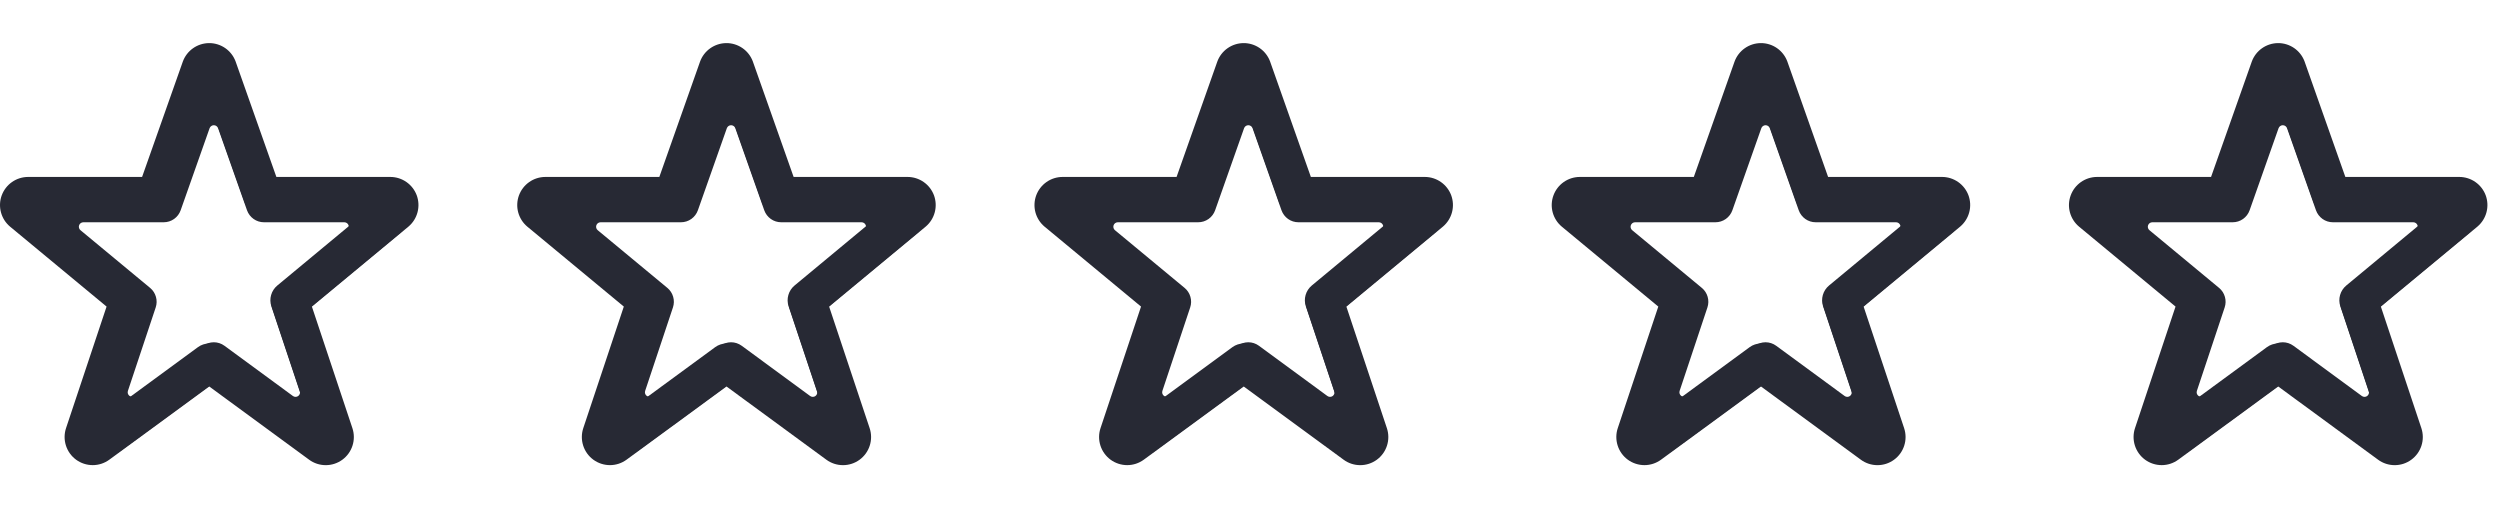 <svg width="116" height="24" viewBox="0 0 116 24" fill="none" xmlns="http://www.w3.org/2000/svg">
<g clip-path="url(#clip0_129_708)">
<path d="M19.337 9.064C19.244 8.814 19.077 8.598 18.859 8.446C18.64 8.293 18.38 8.211 18.113 8.21H12.824L10.93 2.847C10.836 2.597 10.668 2.382 10.448 2.23C10.228 2.079 9.967 1.998 9.7 2C9.433 2.002 9.173 2.086 8.955 2.24C8.737 2.394 8.571 2.612 8.481 2.863L6.593 8.21H1.304C1.036 8.211 0.775 8.293 0.556 8.447C0.337 8.601 0.17 8.818 0.078 9.07C-0.013 9.321 -0.025 9.595 0.045 9.853C0.114 10.112 0.261 10.343 0.466 10.515L4.945 14.225L3.065 19.863C2.977 20.125 2.975 20.409 3.059 20.673C3.143 20.937 3.308 21.167 3.532 21.331C3.756 21.494 4.026 21.582 4.303 21.582C4.58 21.582 4.849 21.493 5.073 21.329L9.709 17.933L14.344 21.331C14.567 21.495 14.836 21.583 15.113 21.583C15.389 21.584 15.659 21.496 15.883 21.333C16.106 21.17 16.272 20.941 16.356 20.677C16.441 20.414 16.439 20.131 16.352 19.868L14.472 14.227L18.96 10.508C19.163 10.334 19.307 10.103 19.374 9.845C19.442 9.587 19.428 9.314 19.337 9.064ZM12.868 13.247C12.73 13.362 12.629 13.515 12.58 13.688C12.53 13.86 12.534 14.043 12.591 14.214L13.97 18.35C13.985 18.395 13.985 18.443 13.971 18.488C13.957 18.533 13.928 18.572 13.89 18.6C13.852 18.628 13.806 18.643 13.758 18.643C13.711 18.643 13.665 18.628 13.627 18.6L10.234 16.11C10.081 15.998 9.897 15.937 9.707 15.937C9.518 15.937 9.333 15.998 9.181 16.11L5.792 18.595C5.754 18.623 5.708 18.638 5.661 18.638C5.614 18.638 5.568 18.623 5.53 18.596C5.492 18.568 5.463 18.529 5.449 18.484C5.434 18.439 5.435 18.391 5.449 18.346L6.827 14.21C6.884 14.04 6.888 13.857 6.839 13.684C6.79 13.512 6.689 13.358 6.551 13.244L3.099 10.385C3.064 10.356 3.038 10.316 3.026 10.272C3.014 10.228 3.016 10.181 3.031 10.138C3.047 10.095 3.075 10.057 3.113 10.031C3.15 10.005 3.195 9.991 3.241 9.991H7.224C7.408 9.99 7.588 9.933 7.739 9.827C7.889 9.72 8.002 9.57 8.064 9.396L9.499 5.33C9.514 5.287 9.542 5.249 9.58 5.222C9.617 5.196 9.662 5.181 9.709 5.181C9.755 5.181 9.8 5.196 9.837 5.222C9.875 5.249 9.903 5.287 9.919 5.33L11.353 9.396C11.414 9.57 11.527 9.72 11.678 9.827C11.828 9.933 12.008 9.99 12.192 9.991H16.176C16.221 9.991 16.266 10.005 16.304 10.031C16.341 10.057 16.37 10.095 16.385 10.138C16.401 10.181 16.402 10.228 16.39 10.272C16.378 10.316 16.353 10.356 16.317 10.385L12.868 13.247Z" fill="#272934"/>
<path d="M18.936 9.446C18.849 9.212 18.693 9.01 18.488 8.867C18.283 8.724 18.04 8.647 17.791 8.647H12.839L11.066 3.625C10.978 3.391 10.82 3.189 10.614 3.047C10.409 2.905 10.164 2.83 9.914 2.832C9.664 2.833 9.42 2.912 9.216 3.056C9.012 3.201 8.857 3.405 8.773 3.64L7.005 8.647H2.054C1.803 8.647 1.559 8.724 1.354 8.868C1.148 9.012 0.992 9.215 0.907 9.451C0.821 9.687 0.81 9.943 0.875 10.185C0.94 10.427 1.078 10.643 1.27 10.804L5.462 14.278L3.703 19.557C3.62 19.802 3.618 20.068 3.697 20.315C3.775 20.562 3.931 20.778 4.14 20.931C4.349 21.084 4.602 21.166 4.861 21.166C5.12 21.166 5.373 21.083 5.582 20.93L9.922 17.75L14.261 20.932C14.47 21.085 14.722 21.167 14.981 21.168C15.24 21.168 15.492 21.086 15.702 20.933C15.911 20.781 16.067 20.566 16.145 20.319C16.224 20.073 16.223 19.807 16.141 19.562L14.381 14.28L18.583 10.797C18.772 10.635 18.908 10.418 18.971 10.177C19.034 9.935 19.021 9.68 18.936 9.446ZM12.88 13.363C12.75 13.47 12.656 13.613 12.61 13.775C12.564 13.936 12.567 14.108 12.62 14.268L13.911 18.14C13.925 18.182 13.926 18.227 13.912 18.27C13.899 18.312 13.872 18.348 13.837 18.375C13.801 18.401 13.758 18.415 13.713 18.415C13.669 18.415 13.626 18.4 13.591 18.374L10.414 16.043C10.271 15.938 10.098 15.881 9.921 15.881C9.744 15.881 9.571 15.938 9.428 16.043L6.255 18.37C6.22 18.396 6.177 18.41 6.133 18.41C6.089 18.41 6.046 18.396 6.01 18.37C5.974 18.344 5.948 18.308 5.934 18.266C5.921 18.224 5.921 18.179 5.935 18.137L7.225 14.264C7.278 14.105 7.282 13.933 7.235 13.772C7.189 13.61 7.096 13.466 6.966 13.359L3.735 10.682C3.701 10.655 3.678 10.618 3.666 10.577C3.655 10.536 3.656 10.492 3.671 10.451C3.685 10.411 3.712 10.376 3.747 10.351C3.782 10.327 3.824 10.313 3.867 10.313H7.596C7.769 10.313 7.937 10.26 8.078 10.16C8.219 10.06 8.325 9.919 8.382 9.757L9.725 5.95C9.74 5.909 9.766 5.874 9.802 5.849C9.837 5.824 9.879 5.81 9.922 5.81C9.965 5.81 10.008 5.824 10.043 5.849C10.078 5.874 10.104 5.909 10.119 5.95L11.461 9.757C11.519 9.919 11.625 10.06 11.766 10.16C11.906 10.26 12.075 10.313 12.247 10.313H15.976C16.019 10.313 16.061 10.327 16.096 10.351C16.131 10.376 16.158 10.411 16.172 10.451C16.187 10.492 16.189 10.536 16.177 10.577C16.166 10.618 16.142 10.655 16.109 10.682L12.88 13.363Z" fill="#272934"/>
</g>
<g clip-path="url(#clip1_129_708)">
<path d="M43.337 9.064C43.244 8.814 43.077 8.598 42.859 8.446C42.64 8.293 42.38 8.211 42.114 8.21H36.824L34.93 2.847C34.836 2.597 34.668 2.382 34.448 2.23C34.228 2.079 33.967 1.998 33.7 2C33.433 2.002 33.173 2.086 32.955 2.24C32.737 2.394 32.571 2.612 32.481 2.863L30.593 8.21H25.304C25.036 8.211 24.775 8.293 24.556 8.447C24.337 8.601 24.17 8.818 24.078 9.07C23.987 9.321 23.975 9.595 24.044 9.853C24.114 10.112 24.261 10.343 24.466 10.515L28.945 14.225L27.065 19.863C26.977 20.125 26.975 20.409 27.059 20.673C27.143 20.937 27.308 21.167 27.532 21.331C27.756 21.494 28.026 21.582 28.303 21.582C28.58 21.582 28.849 21.493 29.073 21.329L33.709 17.933L38.344 21.331C38.567 21.495 38.836 21.583 39.113 21.583C39.389 21.584 39.659 21.496 39.883 21.333C40.106 21.17 40.272 20.941 40.356 20.677C40.441 20.414 40.439 20.131 40.352 19.868L38.472 14.227L42.96 10.508C43.163 10.334 43.307 10.103 43.374 9.845C43.442 9.587 43.428 9.314 43.337 9.064ZM36.868 13.247C36.73 13.362 36.629 13.515 36.58 13.688C36.53 13.86 36.534 14.043 36.591 14.214L37.97 18.35C37.985 18.395 37.985 18.443 37.971 18.488C37.957 18.533 37.928 18.572 37.89 18.6C37.852 18.628 37.806 18.643 37.758 18.643C37.711 18.643 37.665 18.628 37.627 18.6L34.234 16.11C34.081 15.998 33.897 15.937 33.707 15.937C33.518 15.937 33.334 15.998 33.181 16.11L29.792 18.595C29.754 18.623 29.708 18.638 29.661 18.638C29.614 18.638 29.568 18.623 29.53 18.596C29.492 18.568 29.463 18.529 29.449 18.484C29.434 18.439 29.434 18.391 29.449 18.346L30.827 14.21C30.884 14.04 30.888 13.857 30.839 13.684C30.79 13.512 30.689 13.358 30.551 13.244L27.099 10.385C27.064 10.356 27.038 10.316 27.026 10.272C27.014 10.228 27.016 10.181 27.031 10.138C27.047 10.095 27.075 10.057 27.113 10.031C27.15 10.005 27.195 9.991 27.241 9.991H31.224C31.409 9.99 31.588 9.933 31.738 9.827C31.889 9.72 32.002 9.57 32.064 9.396L33.499 5.33C33.514 5.287 33.542 5.249 33.58 5.222C33.617 5.196 33.663 5.181 33.709 5.181C33.755 5.181 33.8 5.196 33.837 5.222C33.875 5.249 33.904 5.287 33.919 5.33L35.353 9.396C35.414 9.57 35.528 9.72 35.678 9.827C35.828 9.933 36.008 9.99 36.192 9.991H40.176C40.221 9.991 40.266 10.005 40.304 10.031C40.341 10.057 40.37 10.095 40.385 10.138C40.401 10.181 40.403 10.228 40.39 10.272C40.378 10.316 40.353 10.356 40.317 10.385L36.868 13.247Z" fill="#272934"/>
<path d="M42.935 9.446C42.849 9.212 42.693 9.01 42.488 8.867C42.283 8.724 42.04 8.647 41.791 8.647H36.839L35.066 3.625C34.978 3.391 34.821 3.189 34.614 3.047C34.409 2.905 34.164 2.83 33.914 2.832C33.664 2.833 33.42 2.912 33.216 3.056C33.012 3.201 32.858 3.405 32.773 3.64L31.006 8.647H26.054C25.803 8.647 25.559 8.724 25.354 8.868C25.148 9.012 24.992 9.215 24.907 9.451C24.821 9.687 24.81 9.943 24.875 10.185C24.94 10.427 25.078 10.643 25.27 10.804L29.462 14.278L27.703 19.557C27.62 19.802 27.618 20.068 27.697 20.315C27.775 20.562 27.93 20.778 28.14 20.931C28.349 21.084 28.602 21.166 28.861 21.166C29.12 21.166 29.373 21.083 29.582 20.93L33.922 17.75L38.261 20.932C38.47 21.085 38.722 21.167 38.981 21.168C39.24 21.168 39.492 21.086 39.702 20.933C39.911 20.781 40.066 20.566 40.145 20.319C40.224 20.073 40.223 19.807 40.141 19.562L38.381 14.28L42.583 10.797C42.772 10.635 42.908 10.418 42.971 10.177C43.034 9.935 43.021 9.68 42.935 9.446ZM36.88 13.363C36.75 13.47 36.656 13.613 36.61 13.775C36.564 13.936 36.567 14.108 36.62 14.268L37.911 18.14C37.925 18.182 37.926 18.227 37.912 18.27C37.899 18.312 37.872 18.348 37.837 18.375C37.801 18.401 37.758 18.415 37.714 18.415C37.669 18.415 37.626 18.4 37.59 18.374L34.414 16.043C34.271 15.938 34.098 15.881 33.921 15.881C33.744 15.881 33.571 15.938 33.428 16.043L30.256 18.37C30.22 18.396 30.177 18.41 30.133 18.41C30.089 18.41 30.046 18.396 30.01 18.37C29.974 18.344 29.948 18.308 29.934 18.266C29.921 18.224 29.921 18.179 29.935 18.137L31.225 14.264C31.278 14.105 31.282 13.933 31.235 13.772C31.189 13.61 31.096 13.466 30.966 13.359L27.735 10.682C27.701 10.655 27.678 10.618 27.666 10.577C27.655 10.536 27.657 10.492 27.671 10.451C27.686 10.411 27.712 10.376 27.747 10.351C27.782 10.327 27.824 10.313 27.867 10.313H31.596C31.769 10.313 31.937 10.26 32.078 10.16C32.218 10.06 32.325 9.919 32.382 9.757L33.725 5.95C33.74 5.909 33.766 5.874 33.801 5.849C33.837 5.824 33.879 5.81 33.922 5.81C33.965 5.81 34.008 5.824 34.043 5.849C34.078 5.874 34.105 5.909 34.119 5.95L35.461 9.757C35.519 9.919 35.625 10.06 35.766 10.16C35.906 10.26 36.075 10.313 36.247 10.313H39.976C40.019 10.313 40.061 10.327 40.096 10.351C40.131 10.376 40.158 10.411 40.172 10.451C40.187 10.492 40.189 10.536 40.177 10.577C40.166 10.618 40.142 10.655 40.109 10.682L36.88 13.363Z" fill="#272934"/>
</g>
<g clip-path="url(#clip2_129_708)">
<path d="M67.337 9.064C67.244 8.814 67.077 8.598 66.859 8.446C66.64 8.293 66.38 8.211 66.114 8.21H60.824L58.93 2.847C58.836 2.597 58.668 2.382 58.448 2.23C58.228 2.079 57.967 1.998 57.7 2C57.433 2.002 57.173 2.086 56.955 2.24C56.737 2.394 56.571 2.612 56.481 2.863L54.593 8.21H49.304C49.036 8.211 48.775 8.293 48.556 8.447C48.337 8.601 48.17 8.818 48.078 9.07C47.987 9.321 47.975 9.595 48.044 9.853C48.114 10.112 48.261 10.343 48.466 10.515L52.944 14.225L51.065 19.863C50.977 20.125 50.975 20.409 51.059 20.673C51.143 20.937 51.309 21.167 51.532 21.331C51.756 21.494 52.026 21.582 52.303 21.582C52.58 21.582 52.849 21.493 53.073 21.329L57.709 17.933L62.344 21.331C62.567 21.495 62.836 21.583 63.113 21.583C63.389 21.584 63.659 21.496 63.883 21.333C64.106 21.17 64.272 20.941 64.356 20.677C64.441 20.414 64.439 20.131 64.352 19.868L62.472 14.227L66.96 10.508C67.162 10.334 67.307 10.103 67.374 9.845C67.442 9.587 67.428 9.314 67.337 9.064ZM60.868 13.247C60.73 13.362 60.629 13.515 60.58 13.688C60.53 13.86 60.534 14.043 60.591 14.214L61.97 18.35C61.985 18.395 61.985 18.443 61.971 18.488C61.957 18.533 61.928 18.572 61.89 18.6C61.852 18.628 61.806 18.643 61.758 18.643C61.711 18.643 61.665 18.628 61.627 18.6L58.234 16.11C58.081 15.998 57.897 15.937 57.707 15.937C57.518 15.937 57.334 15.998 57.181 16.11L53.792 18.595C53.754 18.623 53.708 18.638 53.661 18.638C53.614 18.638 53.568 18.623 53.53 18.596C53.492 18.568 53.463 18.529 53.449 18.484C53.434 18.439 53.434 18.391 53.449 18.346L54.827 14.21C54.884 14.04 54.888 13.857 54.839 13.684C54.789 13.512 54.689 13.358 54.551 13.244L51.099 10.385C51.064 10.356 51.038 10.316 51.026 10.272C51.014 10.228 51.016 10.181 51.031 10.138C51.047 10.095 51.075 10.057 51.113 10.031C51.15 10.005 51.195 9.991 51.241 9.991H55.224C55.408 9.99 55.588 9.933 55.739 9.827C55.889 9.72 56.002 9.57 56.064 9.396L57.499 5.33C57.514 5.287 57.542 5.249 57.58 5.222C57.617 5.196 57.663 5.181 57.709 5.181C57.755 5.181 57.8 5.196 57.837 5.222C57.875 5.249 57.904 5.287 57.919 5.33L59.353 9.396C59.414 9.57 59.528 9.72 59.678 9.827C59.828 9.933 60.008 9.99 60.192 9.991H64.176C64.222 9.991 64.266 10.005 64.304 10.031C64.341 10.057 64.37 10.095 64.385 10.138C64.401 10.181 64.403 10.228 64.39 10.272C64.378 10.316 64.353 10.356 64.317 10.385L60.868 13.247Z" fill="#272934"/>
<path d="M66.936 9.446C66.849 9.212 66.693 9.01 66.488 8.867C66.283 8.724 66.04 8.647 65.79 8.647H60.839L59.066 3.625C58.978 3.391 58.821 3.189 58.614 3.047C58.409 2.905 58.164 2.83 57.914 2.832C57.664 2.833 57.42 2.912 57.216 3.056C57.012 3.201 56.858 3.405 56.773 3.64L55.005 8.647H50.054C49.803 8.647 49.559 8.724 49.353 8.868C49.148 9.012 48.992 9.215 48.907 9.451C48.821 9.687 48.81 9.943 48.875 10.185C48.94 10.427 49.078 10.643 49.27 10.804L53.462 14.278L51.703 19.557C51.62 19.802 51.618 20.068 51.697 20.315C51.775 20.562 51.931 20.778 52.14 20.931C52.349 21.084 52.602 21.166 52.861 21.166C53.12 21.166 53.373 21.083 53.582 20.93L57.922 17.75L62.261 20.932C62.47 21.085 62.722 21.167 62.981 21.168C63.24 21.168 63.492 21.086 63.702 20.933C63.911 20.781 64.067 20.566 64.145 20.319C64.225 20.073 64.223 19.807 64.141 19.562L62.381 14.28L66.583 10.797C66.772 10.635 66.908 10.418 66.971 10.177C67.034 9.935 67.021 9.68 66.936 9.446ZM60.88 13.363C60.75 13.47 60.656 13.613 60.61 13.775C60.564 13.936 60.567 14.108 60.62 14.268L61.911 18.14C61.925 18.182 61.926 18.227 61.912 18.27C61.899 18.312 61.872 18.348 61.837 18.375C61.801 18.401 61.758 18.415 61.714 18.415C61.669 18.415 61.626 18.4 61.59 18.374L58.414 16.043C58.271 15.938 58.098 15.881 57.921 15.881C57.744 15.881 57.571 15.938 57.428 16.043L54.255 18.37C54.22 18.396 54.177 18.41 54.133 18.41C54.089 18.41 54.046 18.396 54.01 18.37C53.974 18.344 53.948 18.308 53.934 18.266C53.921 18.224 53.921 18.179 53.935 18.137L55.225 14.264C55.278 14.105 55.282 13.933 55.235 13.772C55.189 13.61 55.096 13.466 54.966 13.359L51.735 10.682C51.702 10.655 51.678 10.618 51.666 10.577C51.655 10.536 51.657 10.492 51.671 10.451C51.685 10.411 51.712 10.376 51.747 10.351C51.782 10.327 51.824 10.313 51.867 10.313H55.596C55.769 10.313 55.937 10.26 56.078 10.16C56.218 10.06 56.325 9.919 56.382 9.757L57.725 5.95C57.74 5.909 57.766 5.874 57.801 5.849C57.837 5.824 57.879 5.81 57.922 5.81C57.965 5.81 58.008 5.824 58.043 5.849C58.078 5.874 58.105 5.909 58.119 5.95L59.461 9.757C59.519 9.919 59.625 10.06 59.766 10.16C59.906 10.26 60.075 10.313 60.247 10.313H63.976C64.019 10.313 64.061 10.327 64.096 10.351C64.131 10.376 64.158 10.411 64.172 10.451C64.187 10.492 64.189 10.536 64.177 10.577C64.166 10.618 64.142 10.655 64.109 10.682L60.88 13.363Z" fill="#272934"/>
</g>
<g clip-path="url(#clip3_129_708)">
<path d="M91.337 9.064C91.244 8.814 91.077 8.598 90.859 8.446C90.64 8.293 90.38 8.211 90.114 8.21H84.824L82.93 2.847C82.836 2.597 82.668 2.382 82.448 2.23C82.228 2.079 81.967 1.998 81.7 2C81.433 2.002 81.173 2.086 80.955 2.24C80.737 2.394 80.571 2.612 80.481 2.863L78.593 8.21H73.304C73.036 8.211 72.775 8.293 72.556 8.447C72.337 8.601 72.17 8.818 72.079 9.07C71.987 9.321 71.975 9.595 72.044 9.853C72.114 10.112 72.261 10.343 72.466 10.515L76.945 14.225L75.065 19.863C74.977 20.125 74.975 20.409 75.059 20.673C75.143 20.937 75.308 21.167 75.532 21.331C75.756 21.494 76.026 21.582 76.303 21.582C76.58 21.582 76.849 21.493 77.073 21.329L81.709 17.933L86.344 21.331C86.567 21.495 86.836 21.583 87.113 21.583C87.389 21.584 87.659 21.496 87.882 21.333C88.106 21.17 88.272 20.941 88.356 20.677C88.441 20.414 88.439 20.131 88.352 19.868L86.472 14.227L90.96 10.508C91.162 10.334 91.307 10.103 91.374 9.845C91.442 9.587 91.428 9.314 91.337 9.064ZM84.868 13.247C84.73 13.362 84.629 13.515 84.58 13.688C84.53 13.86 84.534 14.043 84.591 14.214L85.97 18.35C85.985 18.395 85.985 18.443 85.971 18.488C85.957 18.533 85.928 18.572 85.89 18.6C85.852 18.628 85.806 18.643 85.758 18.643C85.711 18.643 85.665 18.628 85.627 18.6L82.234 16.11C82.081 15.998 81.897 15.937 81.707 15.937C81.518 15.937 81.334 15.998 81.181 16.11L77.792 18.595C77.754 18.623 77.708 18.638 77.661 18.638C77.614 18.638 77.568 18.623 77.53 18.596C77.492 18.568 77.463 18.529 77.449 18.484C77.434 18.439 77.434 18.391 77.449 18.346L78.827 14.21C78.884 14.04 78.888 13.857 78.839 13.684C78.79 13.512 78.689 13.358 78.551 13.244L75.099 10.385C75.064 10.356 75.038 10.316 75.026 10.272C75.014 10.228 75.016 10.181 75.031 10.138C75.047 10.095 75.075 10.057 75.113 10.031C75.15 10.005 75.195 9.991 75.241 9.991H79.224C79.409 9.99 79.588 9.933 79.739 9.827C79.889 9.72 80.002 9.57 80.064 9.396L81.499 5.33C81.514 5.287 81.542 5.249 81.58 5.222C81.618 5.196 81.662 5.181 81.709 5.181C81.755 5.181 81.8 5.196 81.838 5.222C81.875 5.249 81.903 5.287 81.919 5.33L83.353 9.396C83.414 9.57 83.528 9.72 83.678 9.827C83.828 9.933 84.008 9.99 84.192 9.991H88.176C88.222 9.991 88.266 10.005 88.304 10.031C88.341 10.057 88.37 10.095 88.385 10.138C88.401 10.181 88.403 10.228 88.39 10.272C88.378 10.316 88.353 10.356 88.317 10.385L84.868 13.247Z" fill="#272934"/>
<path d="M90.936 9.446C90.849 9.212 90.693 9.01 90.488 8.867C90.283 8.724 90.04 8.647 89.79 8.647H84.839L83.066 3.625C82.978 3.391 82.82 3.189 82.615 3.047C82.409 2.905 82.164 2.83 81.914 2.832C81.664 2.833 81.42 2.912 81.216 3.056C81.012 3.201 80.858 3.405 80.773 3.64L79.005 8.647H74.054C73.803 8.647 73.559 8.724 73.353 8.868C73.148 9.012 72.992 9.215 72.907 9.451C72.821 9.687 72.81 9.943 72.875 10.185C72.94 10.427 73.078 10.643 73.27 10.804L77.462 14.278L75.703 19.557C75.62 19.802 75.618 20.068 75.697 20.315C75.775 20.562 75.93 20.778 76.14 20.931C76.349 21.084 76.602 21.166 76.861 21.166C77.121 21.166 77.373 21.083 77.582 20.93L81.922 17.75L86.261 20.932C86.47 21.085 86.722 21.167 86.981 21.168C87.24 21.168 87.493 21.086 87.702 20.933C87.911 20.781 88.067 20.566 88.145 20.319C88.225 20.073 88.223 19.807 88.141 19.562L86.381 14.28L90.583 10.797C90.772 10.635 90.908 10.418 90.971 10.177C91.034 9.935 91.021 9.68 90.936 9.446ZM84.88 13.363C84.75 13.47 84.656 13.613 84.61 13.775C84.564 13.936 84.567 14.108 84.621 14.268L85.911 18.14C85.925 18.182 85.926 18.227 85.912 18.27C85.899 18.312 85.872 18.348 85.837 18.375C85.801 18.401 85.758 18.415 85.713 18.415C85.669 18.415 85.626 18.4 85.591 18.374L82.414 16.043C82.271 15.938 82.098 15.881 81.921 15.881C81.744 15.881 81.571 15.938 81.428 16.043L78.255 18.37C78.22 18.396 78.177 18.41 78.133 18.41C78.089 18.41 78.046 18.396 78.01 18.37C77.974 18.344 77.948 18.308 77.934 18.266C77.921 18.224 77.921 18.179 77.935 18.137L79.225 14.264C79.278 14.105 79.281 13.933 79.235 13.772C79.189 13.61 79.096 13.466 78.966 13.359L75.735 10.682C75.701 10.655 75.678 10.618 75.666 10.577C75.655 10.536 75.656 10.492 75.671 10.451C75.686 10.411 75.712 10.376 75.747 10.351C75.782 10.327 75.824 10.313 75.867 10.313H79.596C79.769 10.313 79.937 10.26 80.078 10.16C80.219 10.06 80.325 9.919 80.382 9.757L81.725 5.95C81.74 5.909 81.766 5.874 81.802 5.849C81.837 5.824 81.879 5.81 81.922 5.81C81.965 5.81 82.007 5.824 82.043 5.849C82.078 5.874 82.105 5.909 82.119 5.95L83.461 9.757C83.519 9.919 83.625 10.06 83.766 10.16C83.906 10.26 84.075 10.313 84.247 10.313H87.976C88.019 10.313 88.061 10.327 88.096 10.351C88.131 10.376 88.158 10.411 88.172 10.451C88.187 10.492 88.189 10.536 88.177 10.577C88.166 10.618 88.142 10.655 88.109 10.682L84.88 13.363Z" fill="#272934"/>
</g>
<g clip-path="url(#clip4_129_708)">
<path d="M115.337 9.064C115.244 8.814 115.077 8.598 114.859 8.446C114.64 8.293 114.38 8.211 114.114 8.21H108.824L106.93 2.847C106.836 2.597 106.668 2.382 106.448 2.23C106.228 2.079 105.967 1.998 105.7 2C105.433 2.002 105.173 2.086 104.955 2.24C104.737 2.394 104.571 2.612 104.481 2.863L102.593 8.21H97.304C97.036 8.211 96.775 8.293 96.556 8.447C96.337 8.601 96.17 8.818 96.079 9.07C95.987 9.321 95.975 9.595 96.044 9.853C96.114 10.112 96.261 10.343 96.466 10.515L100.945 14.225L99.065 19.863C98.977 20.125 98.975 20.409 99.059 20.673C99.143 20.937 99.308 21.167 99.532 21.331C99.756 21.494 100.026 21.582 100.303 21.582C100.58 21.582 100.849 21.493 101.073 21.329L105.709 17.933L110.344 21.331C110.567 21.495 110.836 21.583 111.113 21.583C111.389 21.584 111.659 21.496 111.882 21.333C112.106 21.17 112.272 20.941 112.356 20.677C112.441 20.414 112.439 20.131 112.352 19.868L110.472 14.227L114.96 10.508C115.162 10.334 115.307 10.103 115.374 9.845C115.442 9.587 115.428 9.314 115.337 9.064ZM108.868 13.247C108.73 13.362 108.629 13.515 108.58 13.688C108.53 13.86 108.534 14.043 108.591 14.214L109.97 18.35C109.985 18.395 109.985 18.443 109.971 18.488C109.957 18.533 109.928 18.572 109.89 18.6C109.852 18.628 109.806 18.643 109.759 18.643C109.711 18.643 109.665 18.628 109.627 18.6L106.234 16.11C106.081 15.998 105.897 15.937 105.707 15.937C105.518 15.937 105.333 15.998 105.181 16.11L101.792 18.595C101.754 18.623 101.708 18.638 101.661 18.638C101.614 18.638 101.568 18.623 101.53 18.596C101.492 18.568 101.463 18.529 101.449 18.484C101.434 18.439 101.435 18.391 101.449 18.346L102.827 14.21C102.884 14.04 102.888 13.857 102.839 13.684C102.79 13.512 102.689 13.358 102.551 13.244L99.099 10.385C99.064 10.356 99.038 10.316 99.026 10.272C99.014 10.228 99.016 10.181 99.031 10.138C99.047 10.095 99.075 10.057 99.113 10.031C99.15 10.005 99.195 9.991 99.241 9.991H103.224C103.408 9.99 103.588 9.933 103.739 9.827C103.889 9.72 104.002 9.57 104.064 9.396L105.499 5.33C105.514 5.287 105.542 5.249 105.58 5.222C105.617 5.196 105.662 5.181 105.709 5.181C105.755 5.181 105.8 5.196 105.837 5.222C105.875 5.249 105.904 5.287 105.919 5.33L107.353 9.396C107.414 9.57 107.528 9.72 107.678 9.827C107.828 9.933 108.008 9.99 108.192 9.991H112.176C112.222 9.991 112.266 10.005 112.304 10.031C112.341 10.057 112.37 10.095 112.385 10.138C112.401 10.181 112.402 10.228 112.39 10.272C112.378 10.316 112.353 10.356 112.317 10.385L108.868 13.247Z" fill="#272934"/>
<path d="M114.935 9.446C114.849 9.212 114.693 9.01 114.488 8.867C114.283 8.724 114.04 8.647 113.79 8.647H108.839L107.065 3.625C106.978 3.391 106.82 3.189 106.615 3.047C106.409 2.905 106.164 2.83 105.914 2.832C105.664 2.833 105.42 2.912 105.216 3.056C105.012 3.201 104.857 3.405 104.773 3.64L103.005 8.647H98.054C97.803 8.647 97.559 8.724 97.353 8.868C97.148 9.012 96.992 9.215 96.907 9.451C96.821 9.687 96.81 9.943 96.875 10.185C96.94 10.427 97.078 10.643 97.27 10.804L101.462 14.278L99.703 19.557C99.62 19.802 99.618 20.068 99.697 20.315C99.775 20.562 99.93 20.778 100.14 20.931C100.349 21.084 100.602 21.166 100.861 21.166C101.12 21.166 101.373 21.083 101.582 20.93L105.922 17.75L110.261 20.932C110.47 21.085 110.722 21.167 110.981 21.168C111.24 21.168 111.493 21.086 111.702 20.933C111.911 20.781 112.066 20.566 112.145 20.319C112.224 20.073 112.223 19.807 112.141 19.562L110.381 14.28L114.583 10.797C114.772 10.635 114.908 10.418 114.971 10.177C115.034 9.935 115.021 9.68 114.935 9.446ZM108.88 13.363C108.75 13.47 108.656 13.613 108.61 13.775C108.564 13.936 108.567 14.108 108.62 14.268L109.911 18.14C109.925 18.182 109.926 18.227 109.912 18.27C109.899 18.312 109.872 18.348 109.837 18.375C109.801 18.401 109.758 18.415 109.713 18.415C109.669 18.415 109.626 18.4 109.59 18.374L106.414 16.043C106.271 15.938 106.098 15.881 105.921 15.881C105.744 15.881 105.571 15.938 105.428 16.043L102.255 18.37C102.22 18.396 102.177 18.41 102.133 18.41C102.089 18.41 102.046 18.396 102.01 18.37C101.974 18.344 101.948 18.308 101.934 18.266C101.921 18.224 101.921 18.179 101.935 18.137L103.225 14.264C103.278 14.105 103.282 13.933 103.235 13.772C103.189 13.61 103.096 13.466 102.966 13.359L99.735 10.682C99.701 10.655 99.678 10.618 99.666 10.577C99.655 10.536 99.656 10.492 99.671 10.451C99.686 10.411 99.712 10.376 99.747 10.351C99.782 10.327 99.824 10.313 99.867 10.313H103.596C103.769 10.313 103.937 10.26 104.078 10.16C104.219 10.06 104.325 9.919 104.382 9.757L105.725 5.95C105.74 5.909 105.766 5.874 105.802 5.849C105.837 5.824 105.879 5.81 105.922 5.81C105.965 5.81 106.007 5.824 106.043 5.849C106.078 5.874 106.105 5.909 106.119 5.95L107.461 9.757C107.519 9.919 107.625 10.06 107.766 10.16C107.906 10.26 108.075 10.313 108.247 10.313H111.976C112.019 10.313 112.061 10.327 112.096 10.351C112.131 10.376 112.158 10.411 112.172 10.451C112.187 10.492 112.189 10.536 112.177 10.577C112.166 10.618 112.142 10.655 112.109 10.682L108.88 13.363Z" fill="#272934"/>
</g>
<defs>
<clipPath id="clip0_129_708">
<rect width="20" height="20" fill="white" transform="translate(0 2)"/>
</clipPath>
<clipPath id="clip1_129_708">
<rect width="20" height="20" fill="white" transform="translate(24 2)"/>
</clipPath>
<clipPath id="clip2_129_708">
<rect width="20" height="20" fill="white" transform="translate(48 2)"/>
</clipPath>
<clipPath id="clip3_129_708">
<rect width="20" height="20" fill="white" transform="translate(72 2)"/>
</clipPath>
<clipPath id="clip4_129_708">
<rect width="20" height="20" fill="white" transform="translate(96 2)"/>
</clipPath>
</defs>
</svg>
